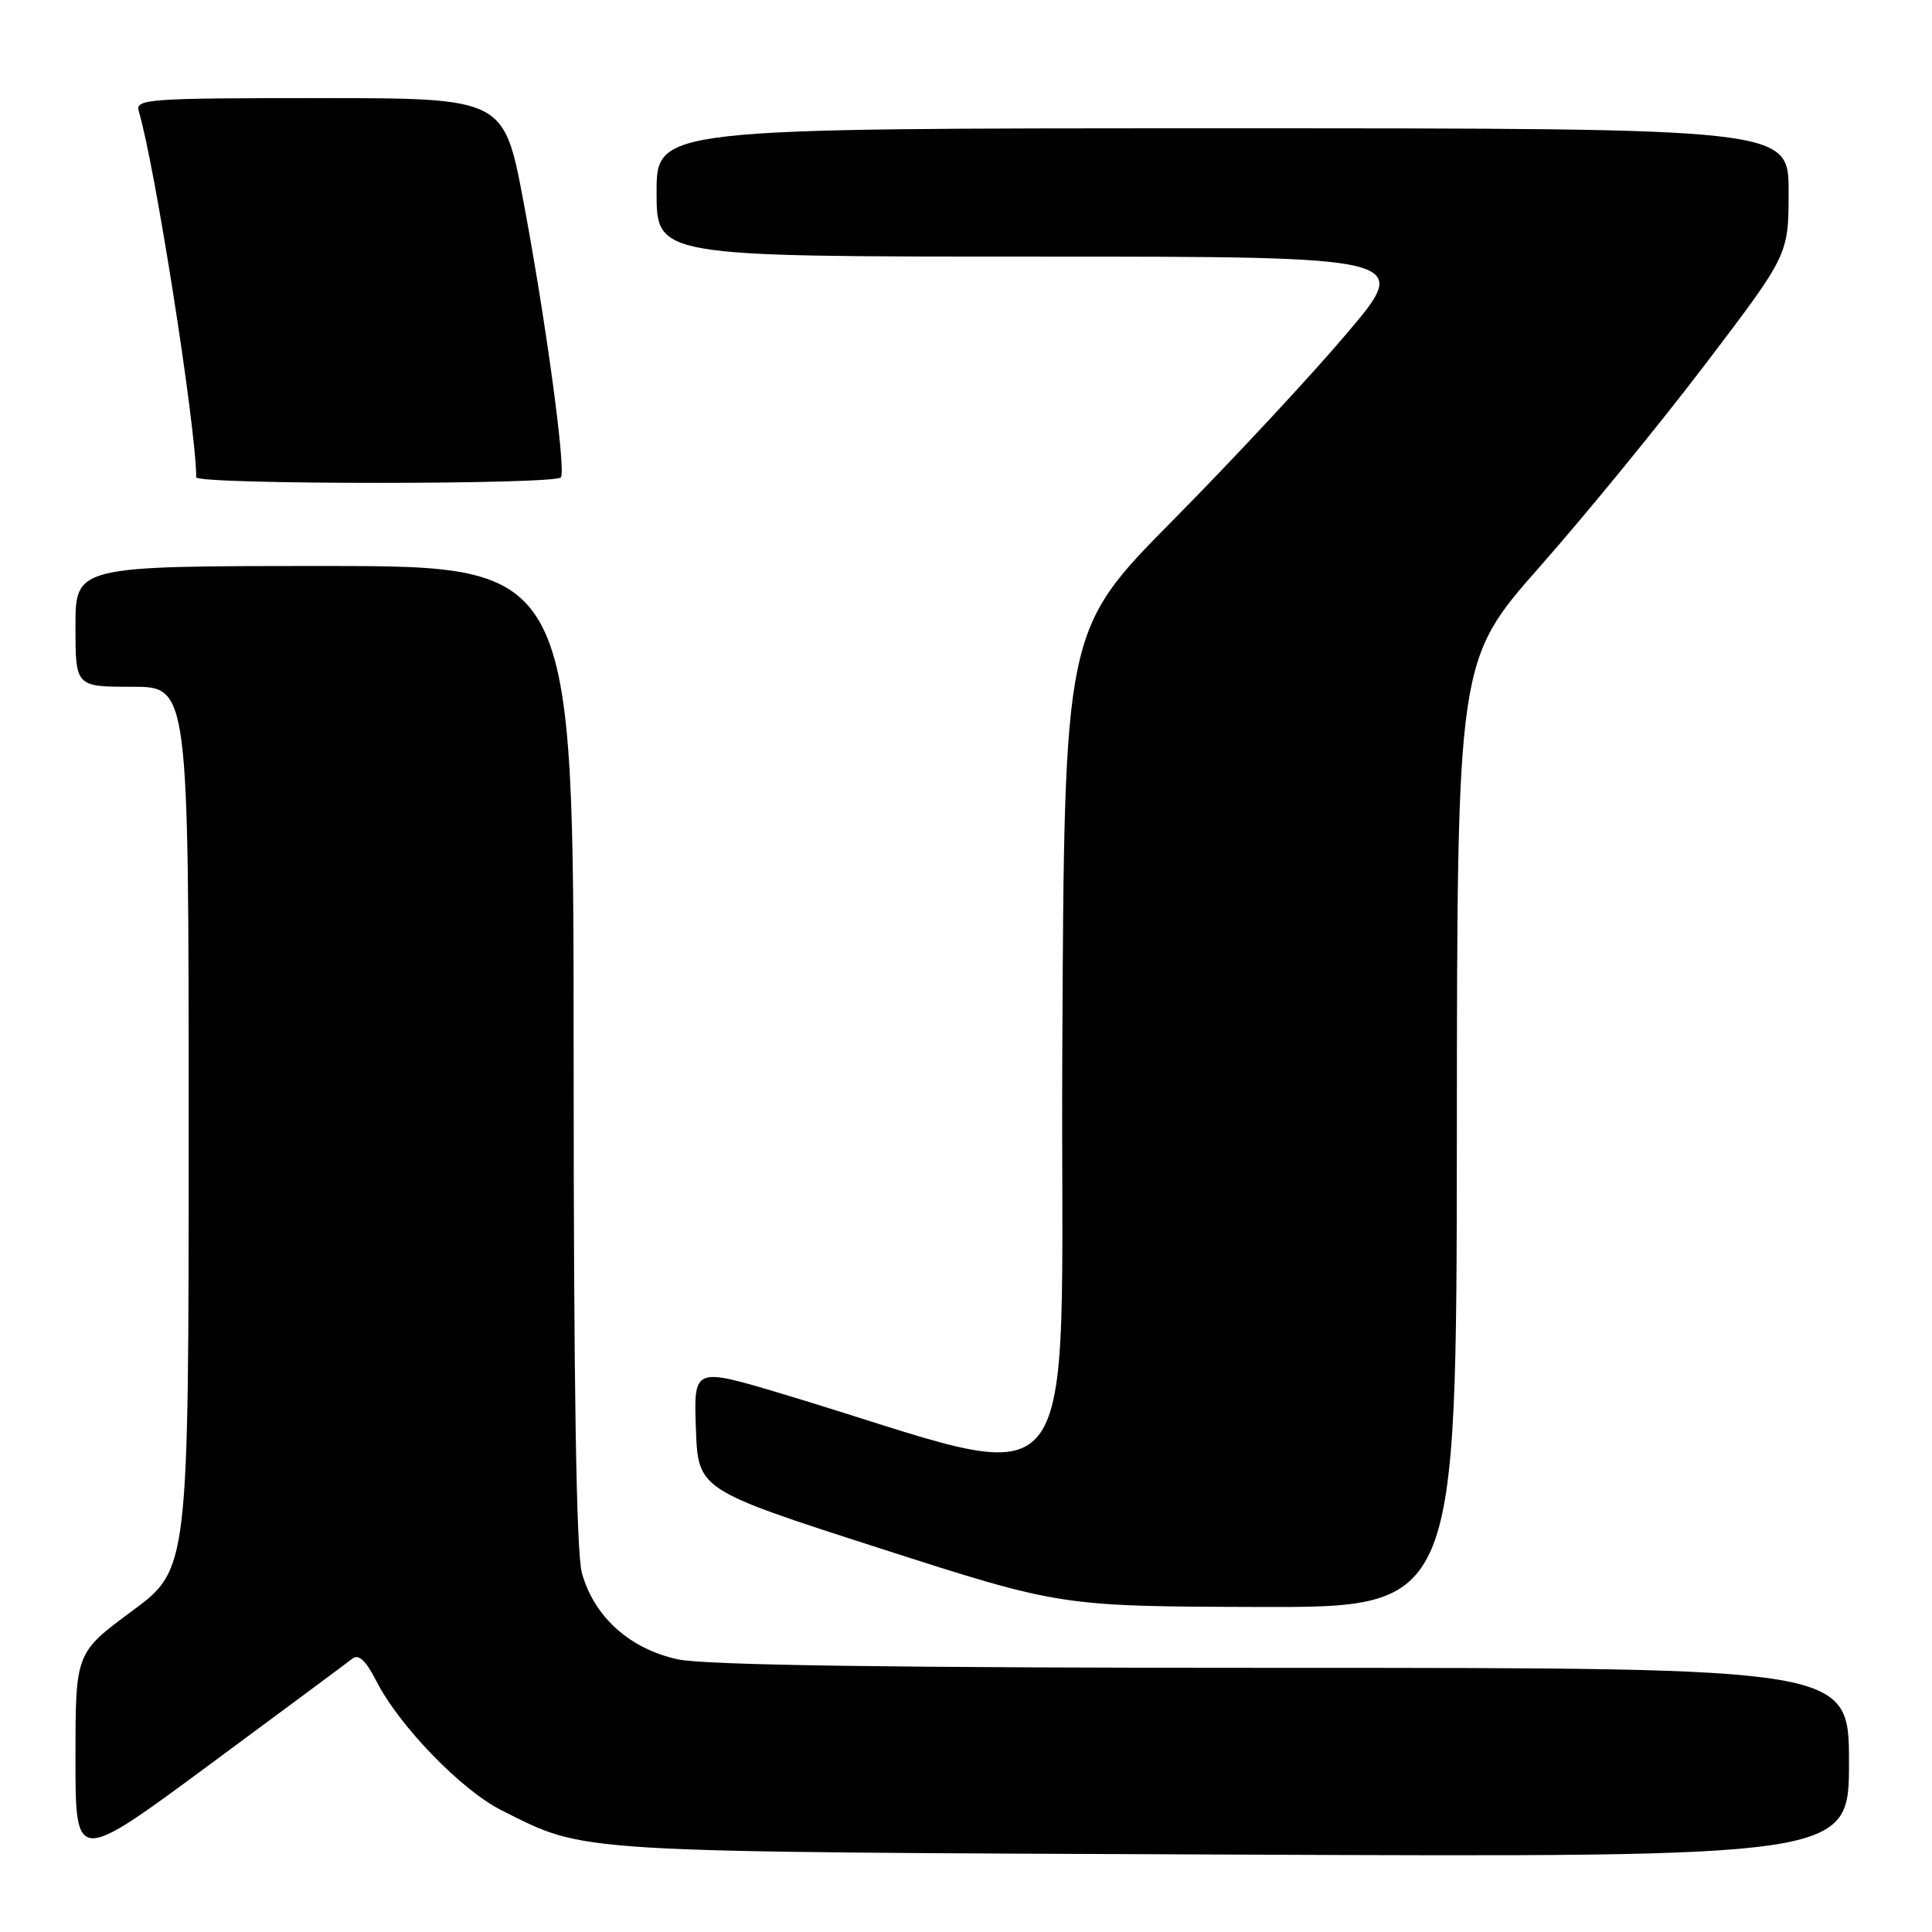 <?xml version="1.0" encoding="UTF-8" standalone="no"?>
<!DOCTYPE svg PUBLIC "-//W3C//DTD SVG 1.1//EN" "http://www.w3.org/Graphics/SVG/1.1/DTD/svg11.dtd" >
<svg xmlns="http://www.w3.org/2000/svg" xmlns:xlink="http://www.w3.org/1999/xlink" version="1.1" viewBox="0 0 256 256">
 <g >
 <path fill="currentColor"
d=" M 46.69 219.78 C 47.53 219.13 48.48 220.02 49.89 222.79 C 52.92 228.72 61.18 237.24 66.47 239.88 C 77.84 245.56 74.74 245.37 163.25 245.74 C 245.00 246.09 245.00 246.09 245.00 233.54 C 245.00 221.00 245.00 221.00 170.05 221.00 C 118.00 221.00 93.48 220.65 89.82 219.87 C 83.46 218.50 78.72 214.24 77.11 208.45 C 76.36 205.77 76.01 183.67 76.01 139.75 C 76.00 75.00 76.00 75.00 43.00 75.00 C 10.00 75.00 10.00 75.00 10.00 83.00 C 10.00 91.00 10.00 91.00 17.50 91.00 C 25.00 91.00 25.00 91.00 25.00 149.46 C 25.00 207.92 25.00 207.92 17.50 213.47 C 10.00 219.01 10.00 219.01 10.00 232.99 C 10.00 246.96 10.00 246.96 27.75 233.84 C 37.51 226.62 46.04 220.30 46.69 219.78 Z  M 193.04 150.25 C 193.08 87.50 193.08 87.50 204.11 75.00 C 210.18 68.12 220.06 56.03 226.07 48.12 C 237.00 33.74 237.00 33.74 237.00 25.37 C 237.00 17.00 237.00 17.00 162.00 17.00 C 87.00 17.00 87.00 17.00 87.00 25.50 C 87.00 34.00 87.00 34.00 137.05 34.00 C 187.11 34.00 187.11 34.00 178.40 44.25 C 173.62 49.89 163.25 61.03 155.36 69.00 C 141.02 83.51 141.02 83.51 140.76 139.62 C 140.47 202.29 144.79 197.04 103.71 184.71 C 91.92 181.18 91.92 181.18 92.21 189.29 C 92.50 197.40 92.50 197.40 116.50 205.13 C 140.50 212.85 140.50 212.85 166.75 212.93 C 193.00 213.00 193.00 213.00 193.04 150.25 Z  M 74.33 63.25 C 75.00 62.14 72.32 42.46 69.37 26.75 C 66.78 13.00 66.78 13.00 42.32 13.00 C 19.50 13.00 17.90 13.12 18.39 14.75 C 20.53 21.88 26.00 56.72 26.00 63.24 C 26.00 64.23 73.74 64.23 74.33 63.25 Z "/>
</g>
</svg>
